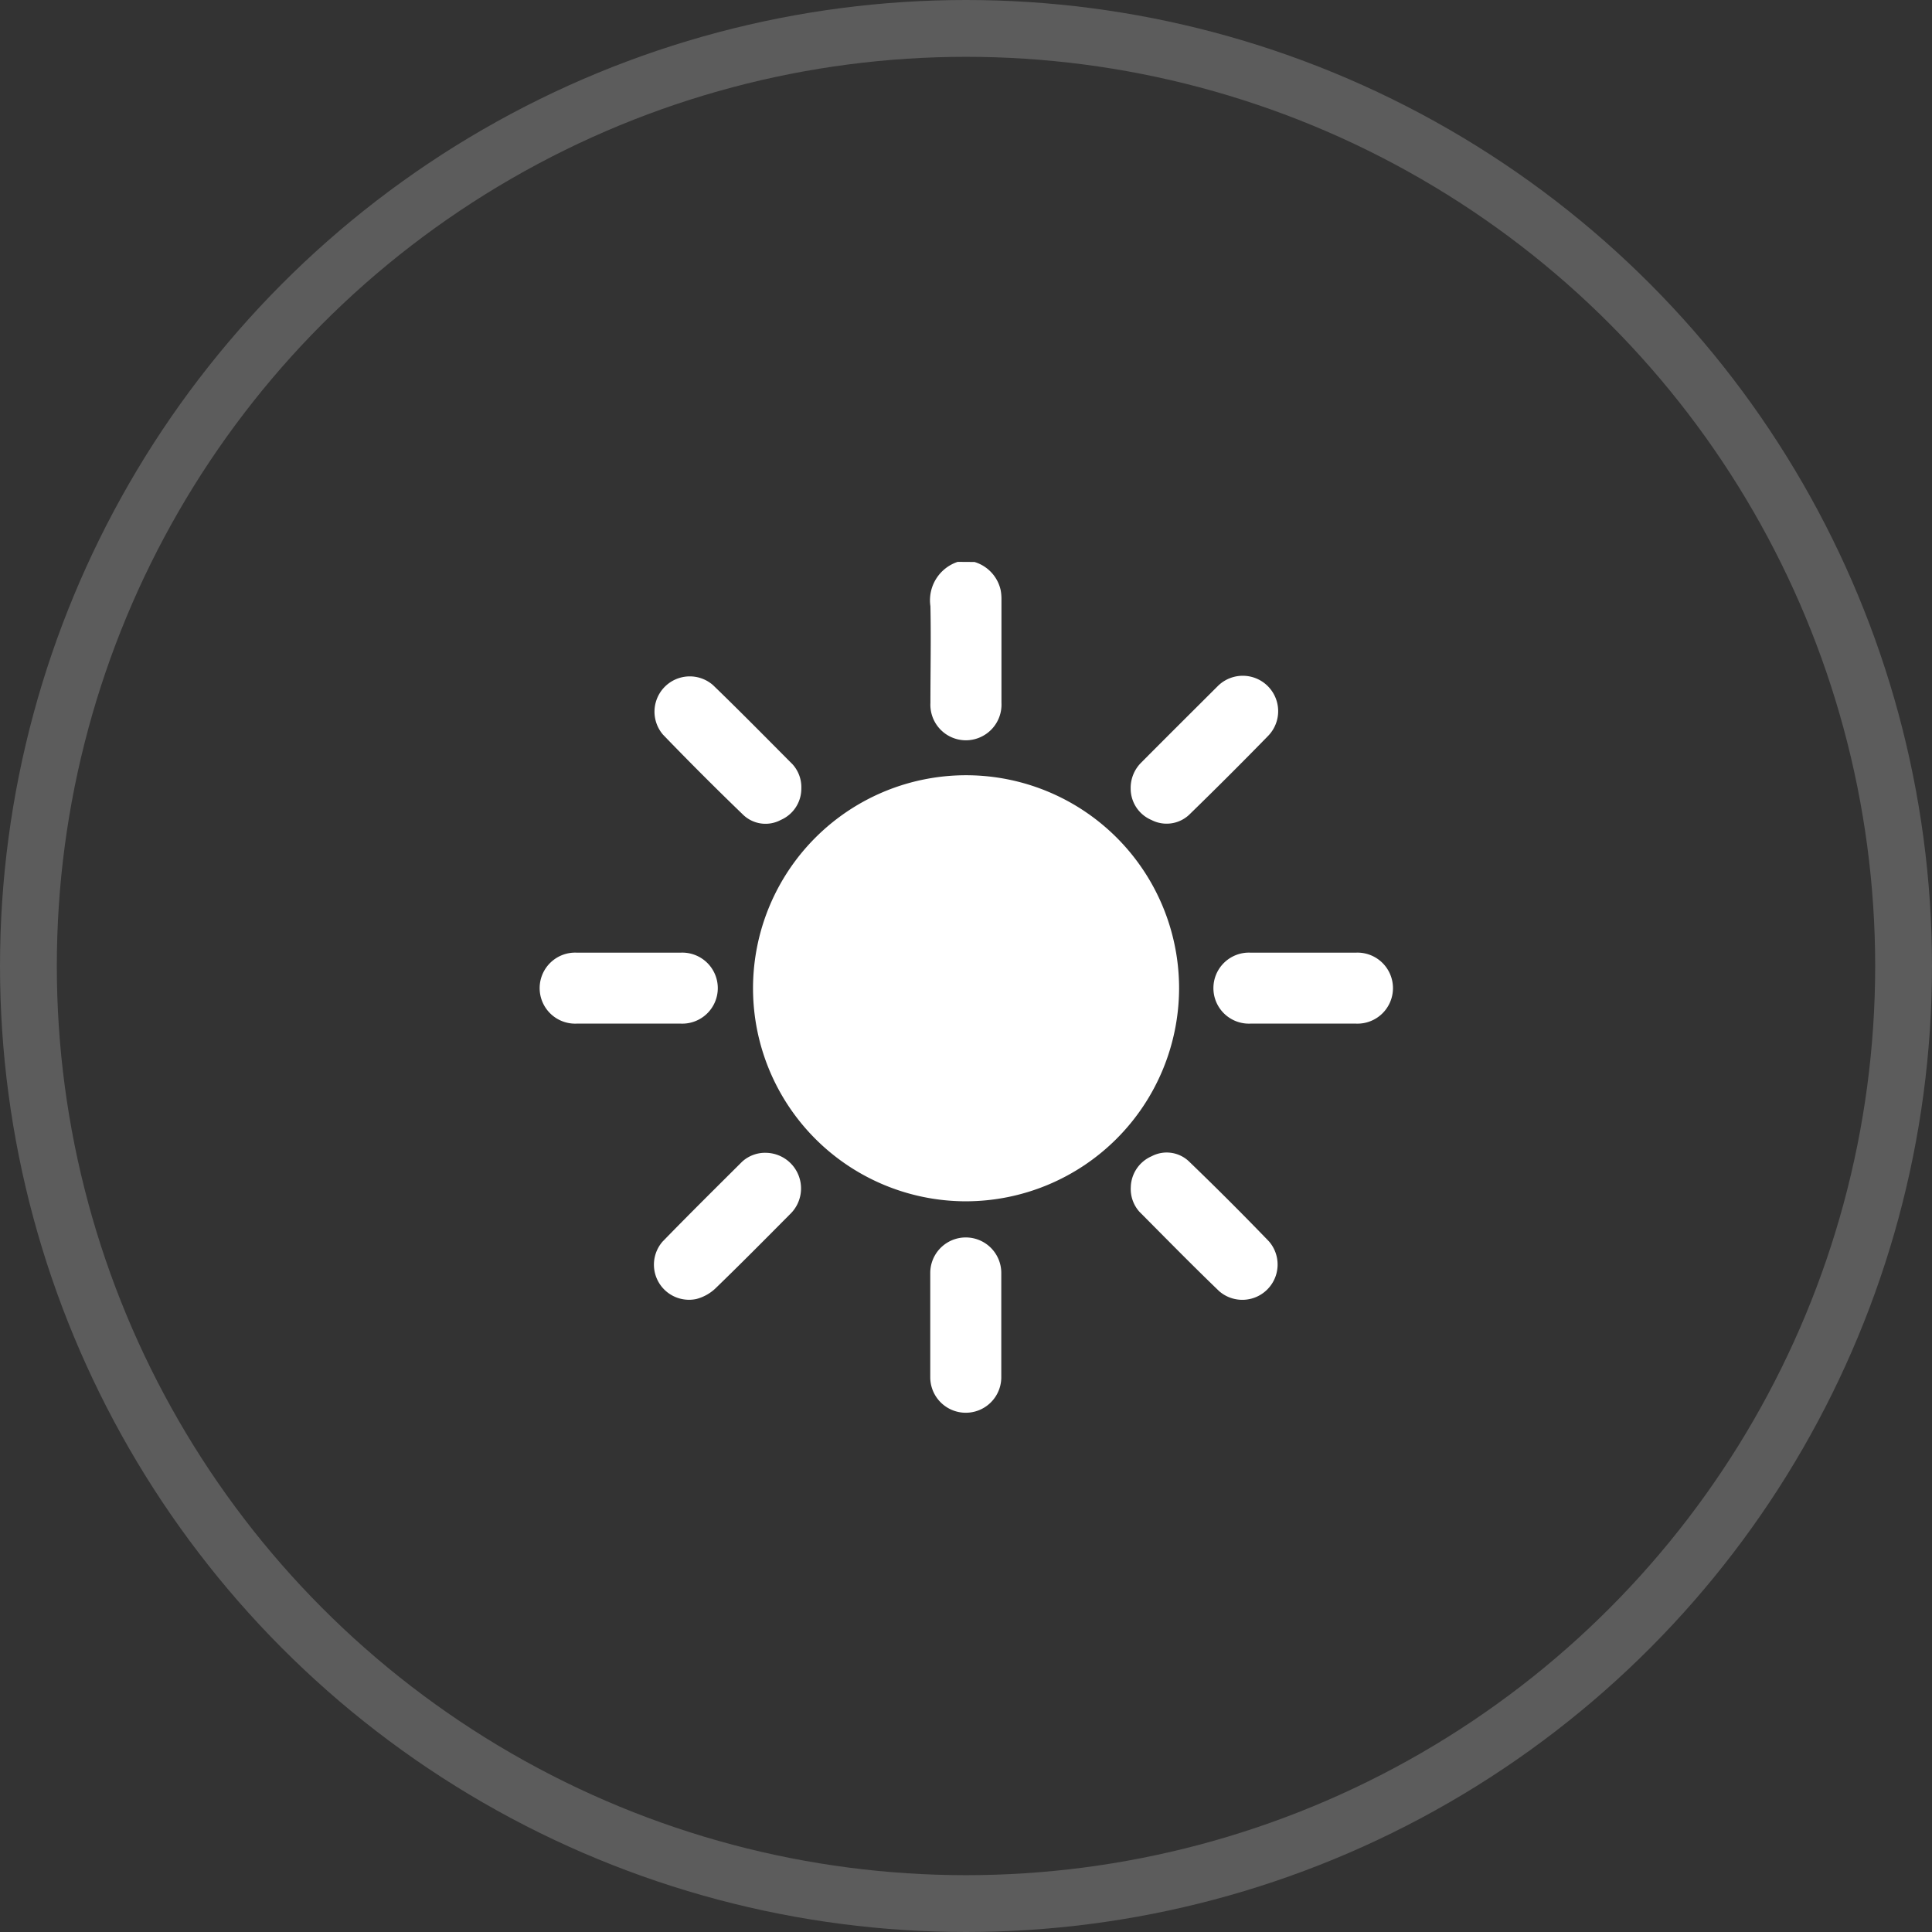 <svg xmlns="http://www.w3.org/2000/svg" width="34" height="34" viewBox="0 0 34 34">
  <rect x="0" y="0" width="34" height="34" fill="#333333" stroke="none"/>
  <g id="Group_2080" data-name="Group 2080" transform="translate(-1294 -31)">
    <g id="Group_2076" data-name="Group 2076" transform="translate(-175 7)" opacity="0.2">
      <g id="Ellipse_101" data-name="Ellipse 101" transform="translate(1469 24)" fill="none" stroke="#fff" stroke-width="1">
        <circle cx="17" cy="17" r="17" stroke="none"/>
        <circle cx="17" cy="17" r="16.5" fill="none"/>
      </g>
    </g>
    <g id="Group_2077" data-name="Group 2077" transform="translate(-187.242 74.709)">
      <path id="Path_1036" data-name="Path 1036" d="M1766.394-33.819a.668.668,0,0,1,.46.495.845.845,0,0,1,.014.161q0,.911,0,1.822a.628.628,0,0,1-.632.66.626.626,0,0,1-.618-.66c0-.566.012-1.132,0-1.7a.712.712,0,0,1,.479-.78Z" transform="translate(-268.002)" fill="#fff"/>
      <path id="Path_1037" data-name="Path 1037" d="M1644.54,123.827a3.749,3.749,0,1,1,3.746-3.745A3.757,3.757,0,0,1,1644.54,123.827Zm-.01-1.25a2.5,2.5,0,1,0-2.494-2.507A2.488,2.488,0,0,0,1644.53,122.577Z" transform="translate(-146.294 -146.395)" fill="#fff"/>
      <path id="Path_1038" data-name="Path 1038" d="M1572.912,382.225a.627.627,0,0,1,.408,1.079c-.437.44-.874.882-1.32,1.313a.773.773,0,0,1-.332.181.618.618,0,0,1-.591-1.012c.462-.475.932-.94,1.4-1.406A.6.6,0,0,1,1572.912,382.225Z" transform="translate(-78.174 -405.646)" fill="#fff"/>
      <path id="Path_1039" data-name="Path 1039" d="M1906.846,382.63a.609.609,0,0,1,.369-.547.568.568,0,0,1,.663.1q.715.689,1.4,1.4a.621.621,0,0,1-.876.876c-.477-.459-.941-.932-1.406-1.4A.6.6,0,0,1,1906.846,382.63Z" transform="translate(-405.704 -405.445)" fill="#fff"/>
      <path id="Path_1040" data-name="Path 1040" d="M1573.612,48.447a.6.6,0,0,1-.36.552.569.569,0,0,1-.674-.1q-.714-.689-1.4-1.4a.621.621,0,0,1,.88-.872c.473.457.934.926,1.4,1.394A.6.6,0,0,1,1573.612,48.447Z" transform="translate(-78.268 -78.279)" fill="#fff"/>
      <path id="Path_1041" data-name="Path 1041" d="M1906.763,48.5a.626.626,0,0,1,.179-.449c.449-.452.9-.9,1.352-1.351a.623.623,0,0,1,.889.873q-.676.693-1.37,1.369a.58.58,0,0,1-.683.113A.6.6,0,0,1,1906.763,48.5Z" transform="translate(-405.623 -78.333)" fill="#fff"/>
      <path id="Path_1042" data-name="Path 1042" d="M1966.868,241.2c.312,0,.624,0,.936,0a.625.625,0,1,1,0,1.249q-.93,0-1.86,0a.625.625,0,1,1,0-1.249C1966.252,241.2,1966.56,241.2,1966.868,241.2Z" transform="translate(-462.698 -268.144)" fill="#fff"/>
      <path id="Path_1043" data-name="Path 1043" d="M1765.8,442.246c0-.3,0-.607,0-.911a.625.625,0,1,1,1.25,0q0,.917,0,1.835a.625.625,0,1,1-1.25,0C1765.8,442.862,1765.8,442.554,1765.8,442.246Z" transform="translate(-268.187 -462.642)" fill="#fff"/>
      <path id="Path_1044" data-name="Path 1044" d="M1492.3,242.451c-.3,0-.607,0-.911,0a.625.625,0,1,1,0-1.249h1.835a.625.625,0,1,1,0,1.249Z" transform="translate(0 -268.146)" fill="#fff"/>
      <circle id="Ellipse_102" data-name="Ellipse 102" cx="3" cy="3" r="3" transform="translate(1495.242 -29.709)" fill="#fff"/>
    </g>
  </g>
</svg>
